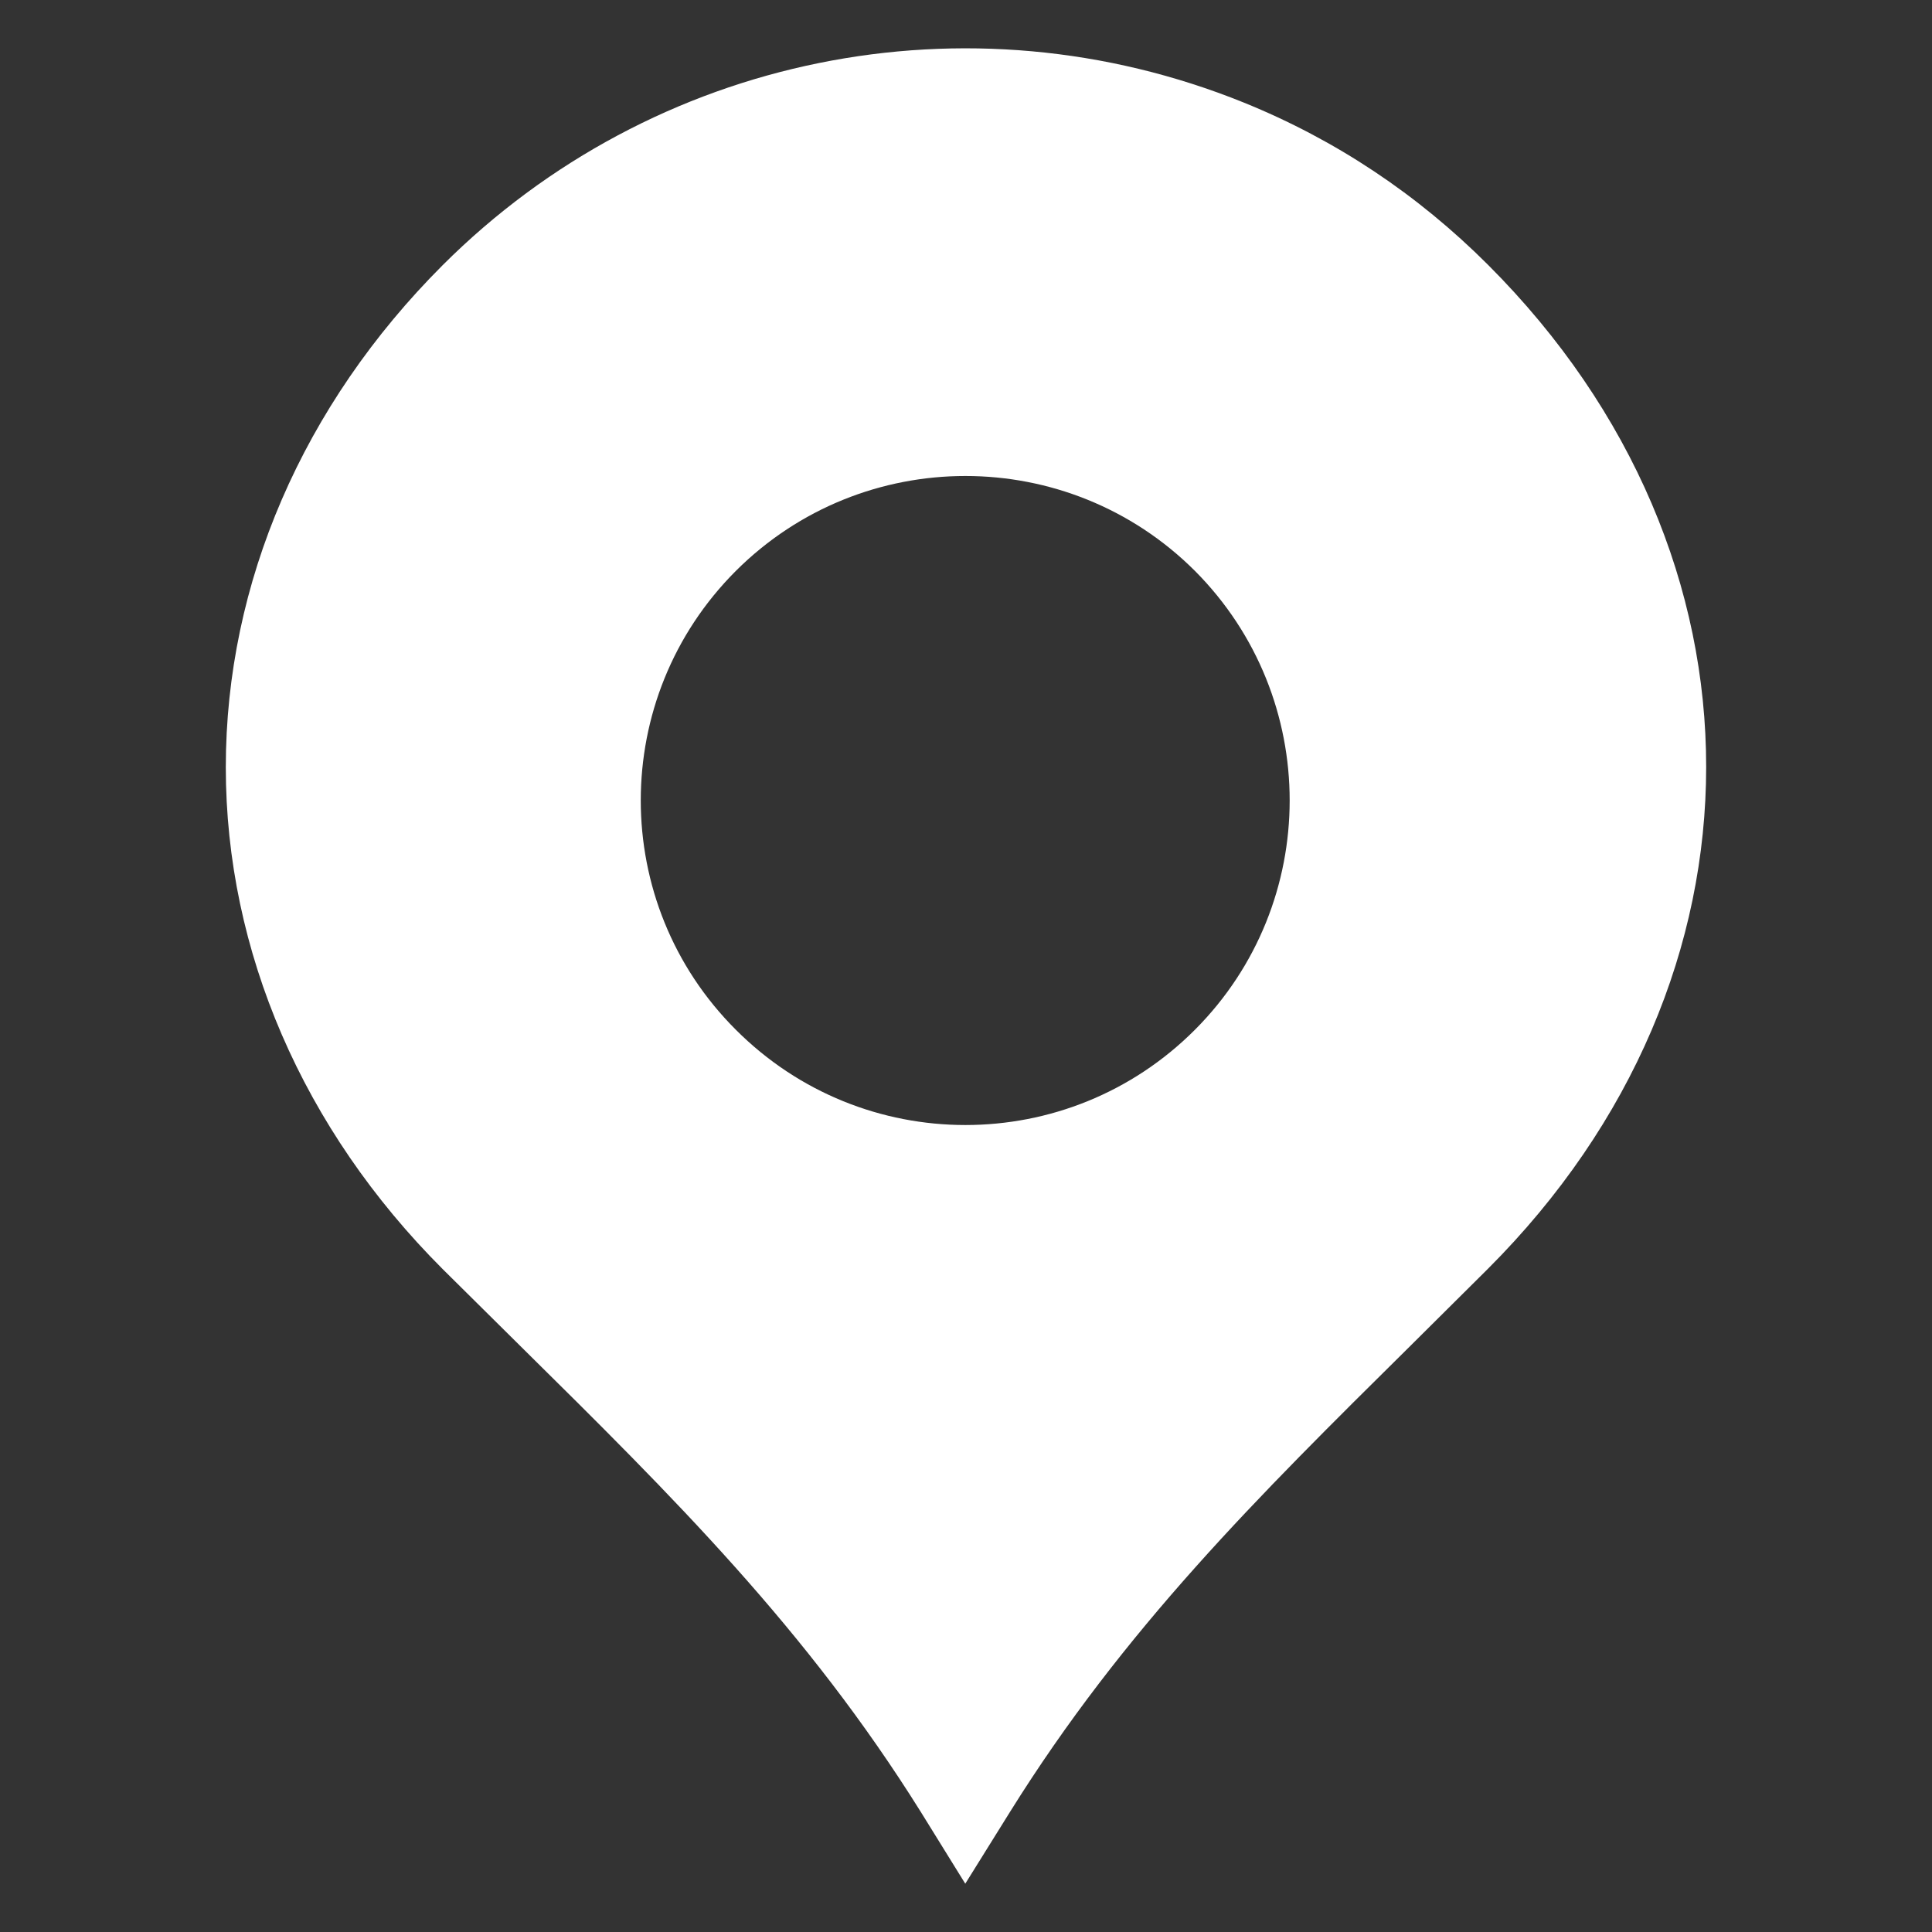 <svg xmlns="http://www.w3.org/2000/svg" viewBox="0 0 80 80" width="80" height="80">
	<rect x="0" y="0" width="80" height="80" fill="#333333" stroke="none"/>
	<style>
		tspan { white-space:pre }
		.shp0 { fill: #ffffff } 
	</style>
	<path id="path11" fill-rule="evenodd" class="shp0" d="M61.61 52.54L58.42 55.71C52.05 62.01 46.54 67.46 41.82 75.03L39.97 78L38.13 75.03C33.4 67.46 27.9 62.01 21.51 55.7L18.33 52.55C12.54 46.76 9.35 39.38 9.35 31.77C9.35 24.14 12.54 16.77 18.33 10.98C27.05 2.27 40.07 -0.38 51.51 4.25C55.31 5.79 58.7 8.05 61.62 10.97C73.66 23.01 73.66 40.5 61.61 52.54ZM49.48 23.64C44.23 18.4 35.72 18.4 30.47 23.64C25.22 28.89 25.22 37.4 30.47 42.64C35.72 47.9 44.23 47.9 49.48 42.64C54.71 37.4 54.71 28.89 49.48 23.64Z" />
</svg>